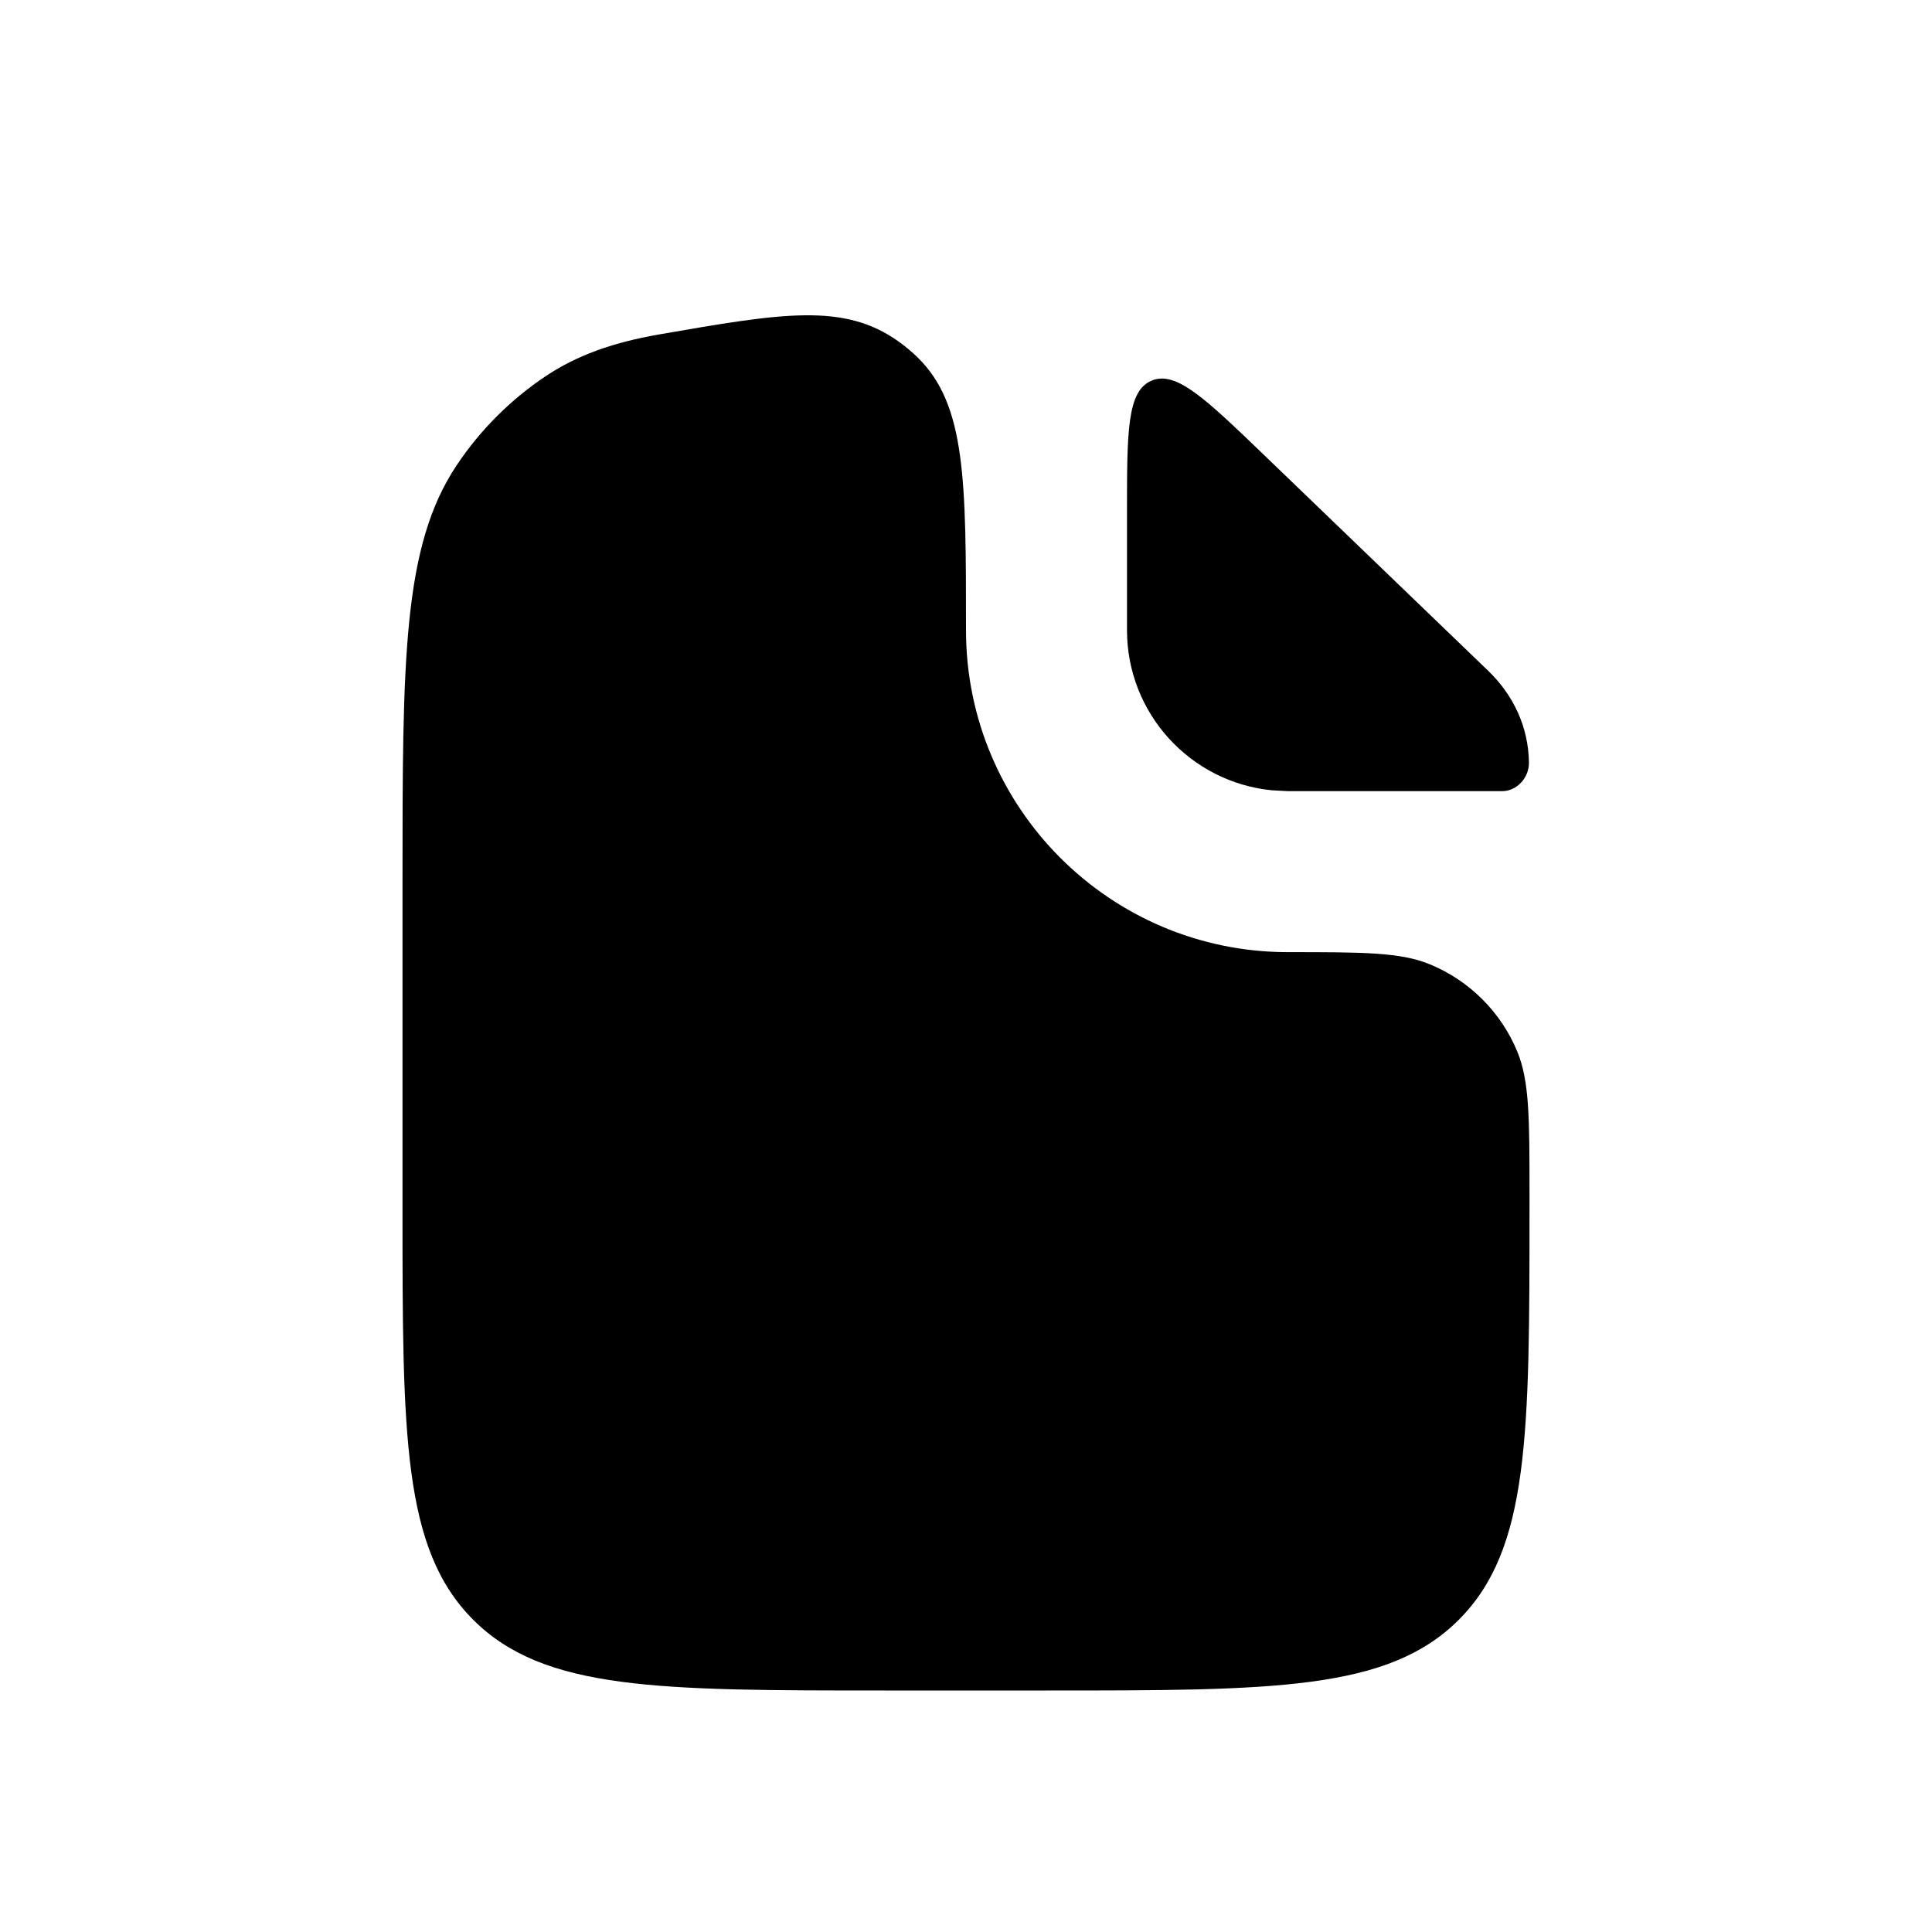 <svg width="24" height="24" viewBox="0 0 24 24" fill="none" xmlns="http://www.w3.org/2000/svg">
<path d="M12 7.828C12 10.037 13.791 11.828 16 11.828V11.828C16.932 11.828 17.398 11.828 17.765 11.98C18.255 12.183 18.645 12.572 18.848 13.062C19 13.43 19 13.896 19 14.828V14.999C19 17.828 19 19.243 18.121 20.122C17.242 21 15.828 21 13 21H11C8.172 21 6.758 21 5.879 20.122C5 19.243 5 17.828 5 14.999V10.999C5 8.191 5 6.787 5.674 5.778C5.966 5.341 6.341 4.966 6.777 4.674C7.166 4.414 7.614 4.255 8.179 4.156C9.717 3.889 10.486 3.755 11.169 4.247C11.242 4.299 11.334 4.376 11.398 4.439C12 5.028 12 5.961 12 7.828V7.828Z" fill="black"/>
<path d="M14 6.365C14 5.361 14 4.859 14.304 4.729C14.608 4.6 14.97 4.948 15.694 5.644L18.486 8.332C18.802 8.636 18.987 9.033 18.993 9.472V9.472C18.996 9.658 18.846 9.828 18.659 9.828H16L15.796 9.817C14.787 9.715 14 8.863 14 7.828V6.365Z" fill="black"/>
</svg>
